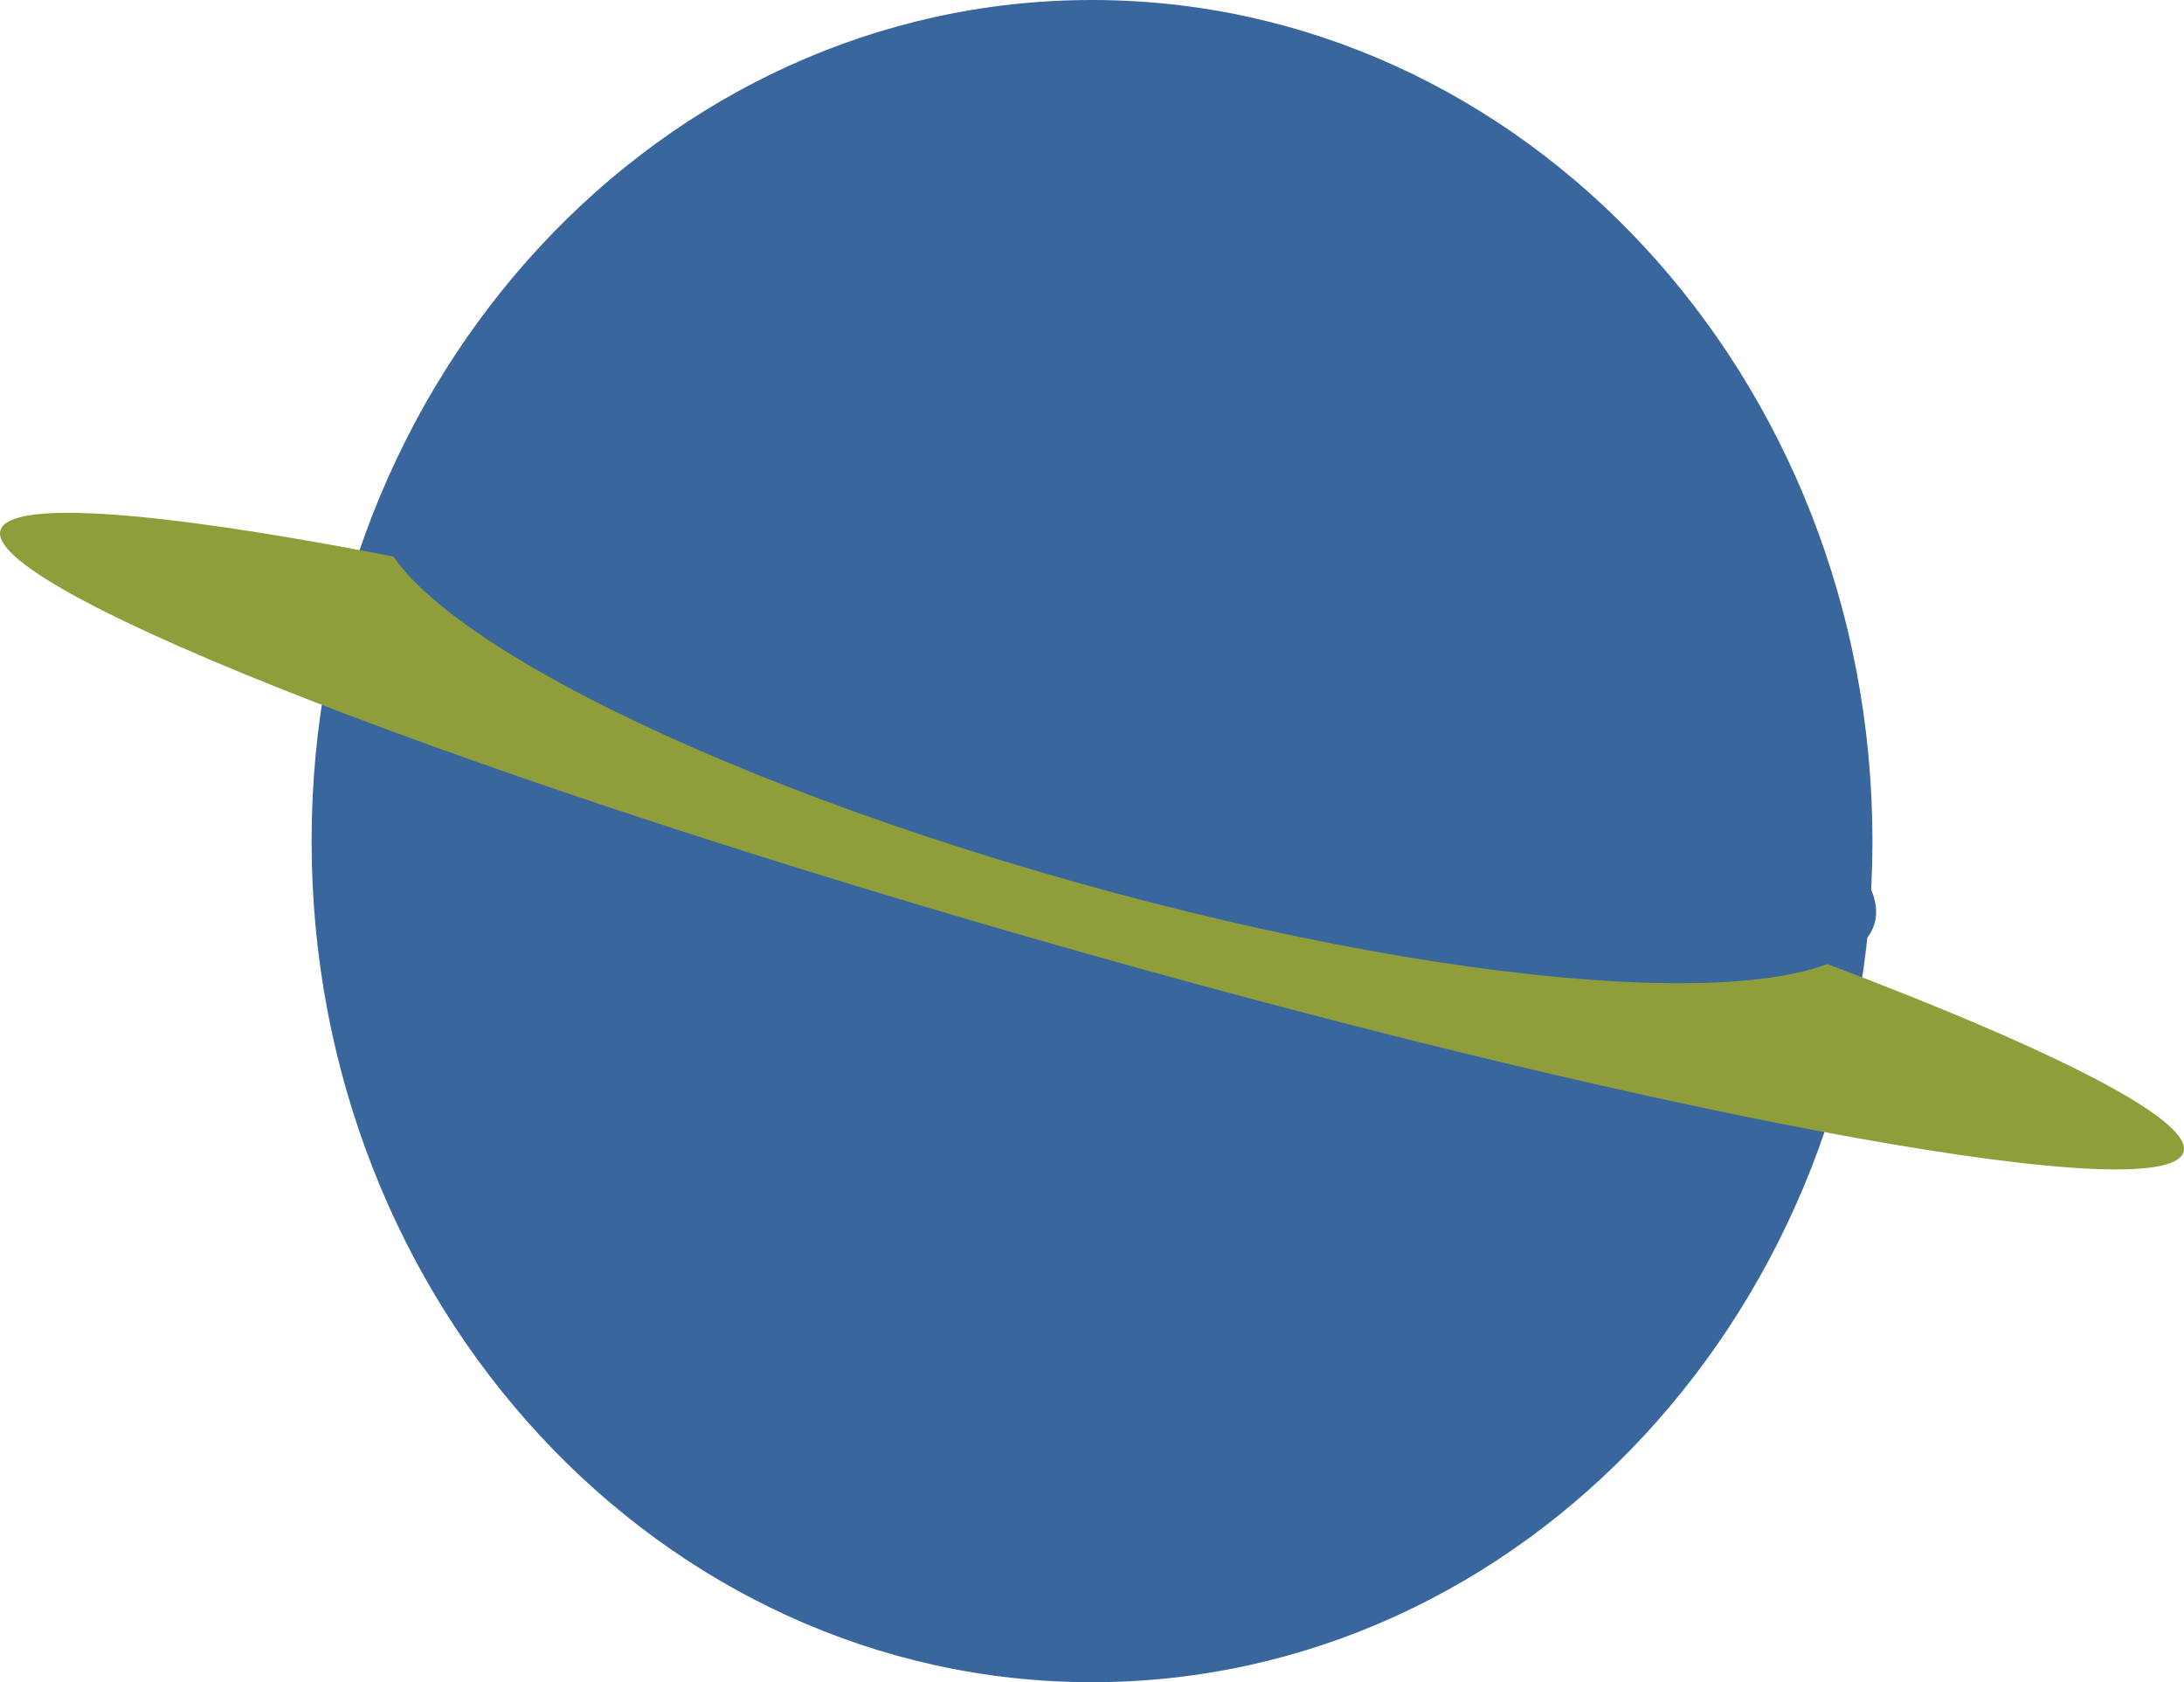<svg version="1.1" xmlns="http://www.w3.org/2000/svg" xmlns:xlink="http://www.w3.org/1999/xlink" width="46.953" height="36.158" viewBox="0,0,46.953,36.158"><g transform="translate(-216.523,-161.921)"><g data-paper-data="{&quot;isPaintingLayer&quot;:true}" fill-rule="nonzero" stroke="none" stroke-width="0" stroke-linecap="butt" stroke-linejoin="miter" stroke-miterlimit="10" stroke-dasharray="" stroke-dashoffset="0" style="mix-blend-mode: normal"><path d="M256.778,180c0,9.985 -7.512,18.079 -16.778,18.079c-9.266,0 -16.778,-8.094 -16.778,-18.079c0,-9.985 7.512,-18.079 16.778,-18.079c9.266,0 16.778,8.094 16.778,18.079z" fill="#3a669e"/><path d="M263.434,186.75c-0.772,1.134 -11.89,-0.969 -24.832,-4.697c-12.942,-3.728 -22.808,-7.669 -22.036,-8.802c0.772,-1.134 11.89,0.969 24.832,4.697c12.942,3.728 22.808,7.669 22.036,8.802z" fill="#8f9e3a"/><path d="M256.816,181.795c-0.633,1.991 -8.337,1.577 -17.207,-0.923c-8.87,-2.5 -15.547,-6.141 -14.914,-8.132c0.633,-1.991 8.337,-1.577 17.207,0.923c8.87,2.5 15.547,6.141 14.914,8.132z" fill="#3a669e"/></g></g></svg>